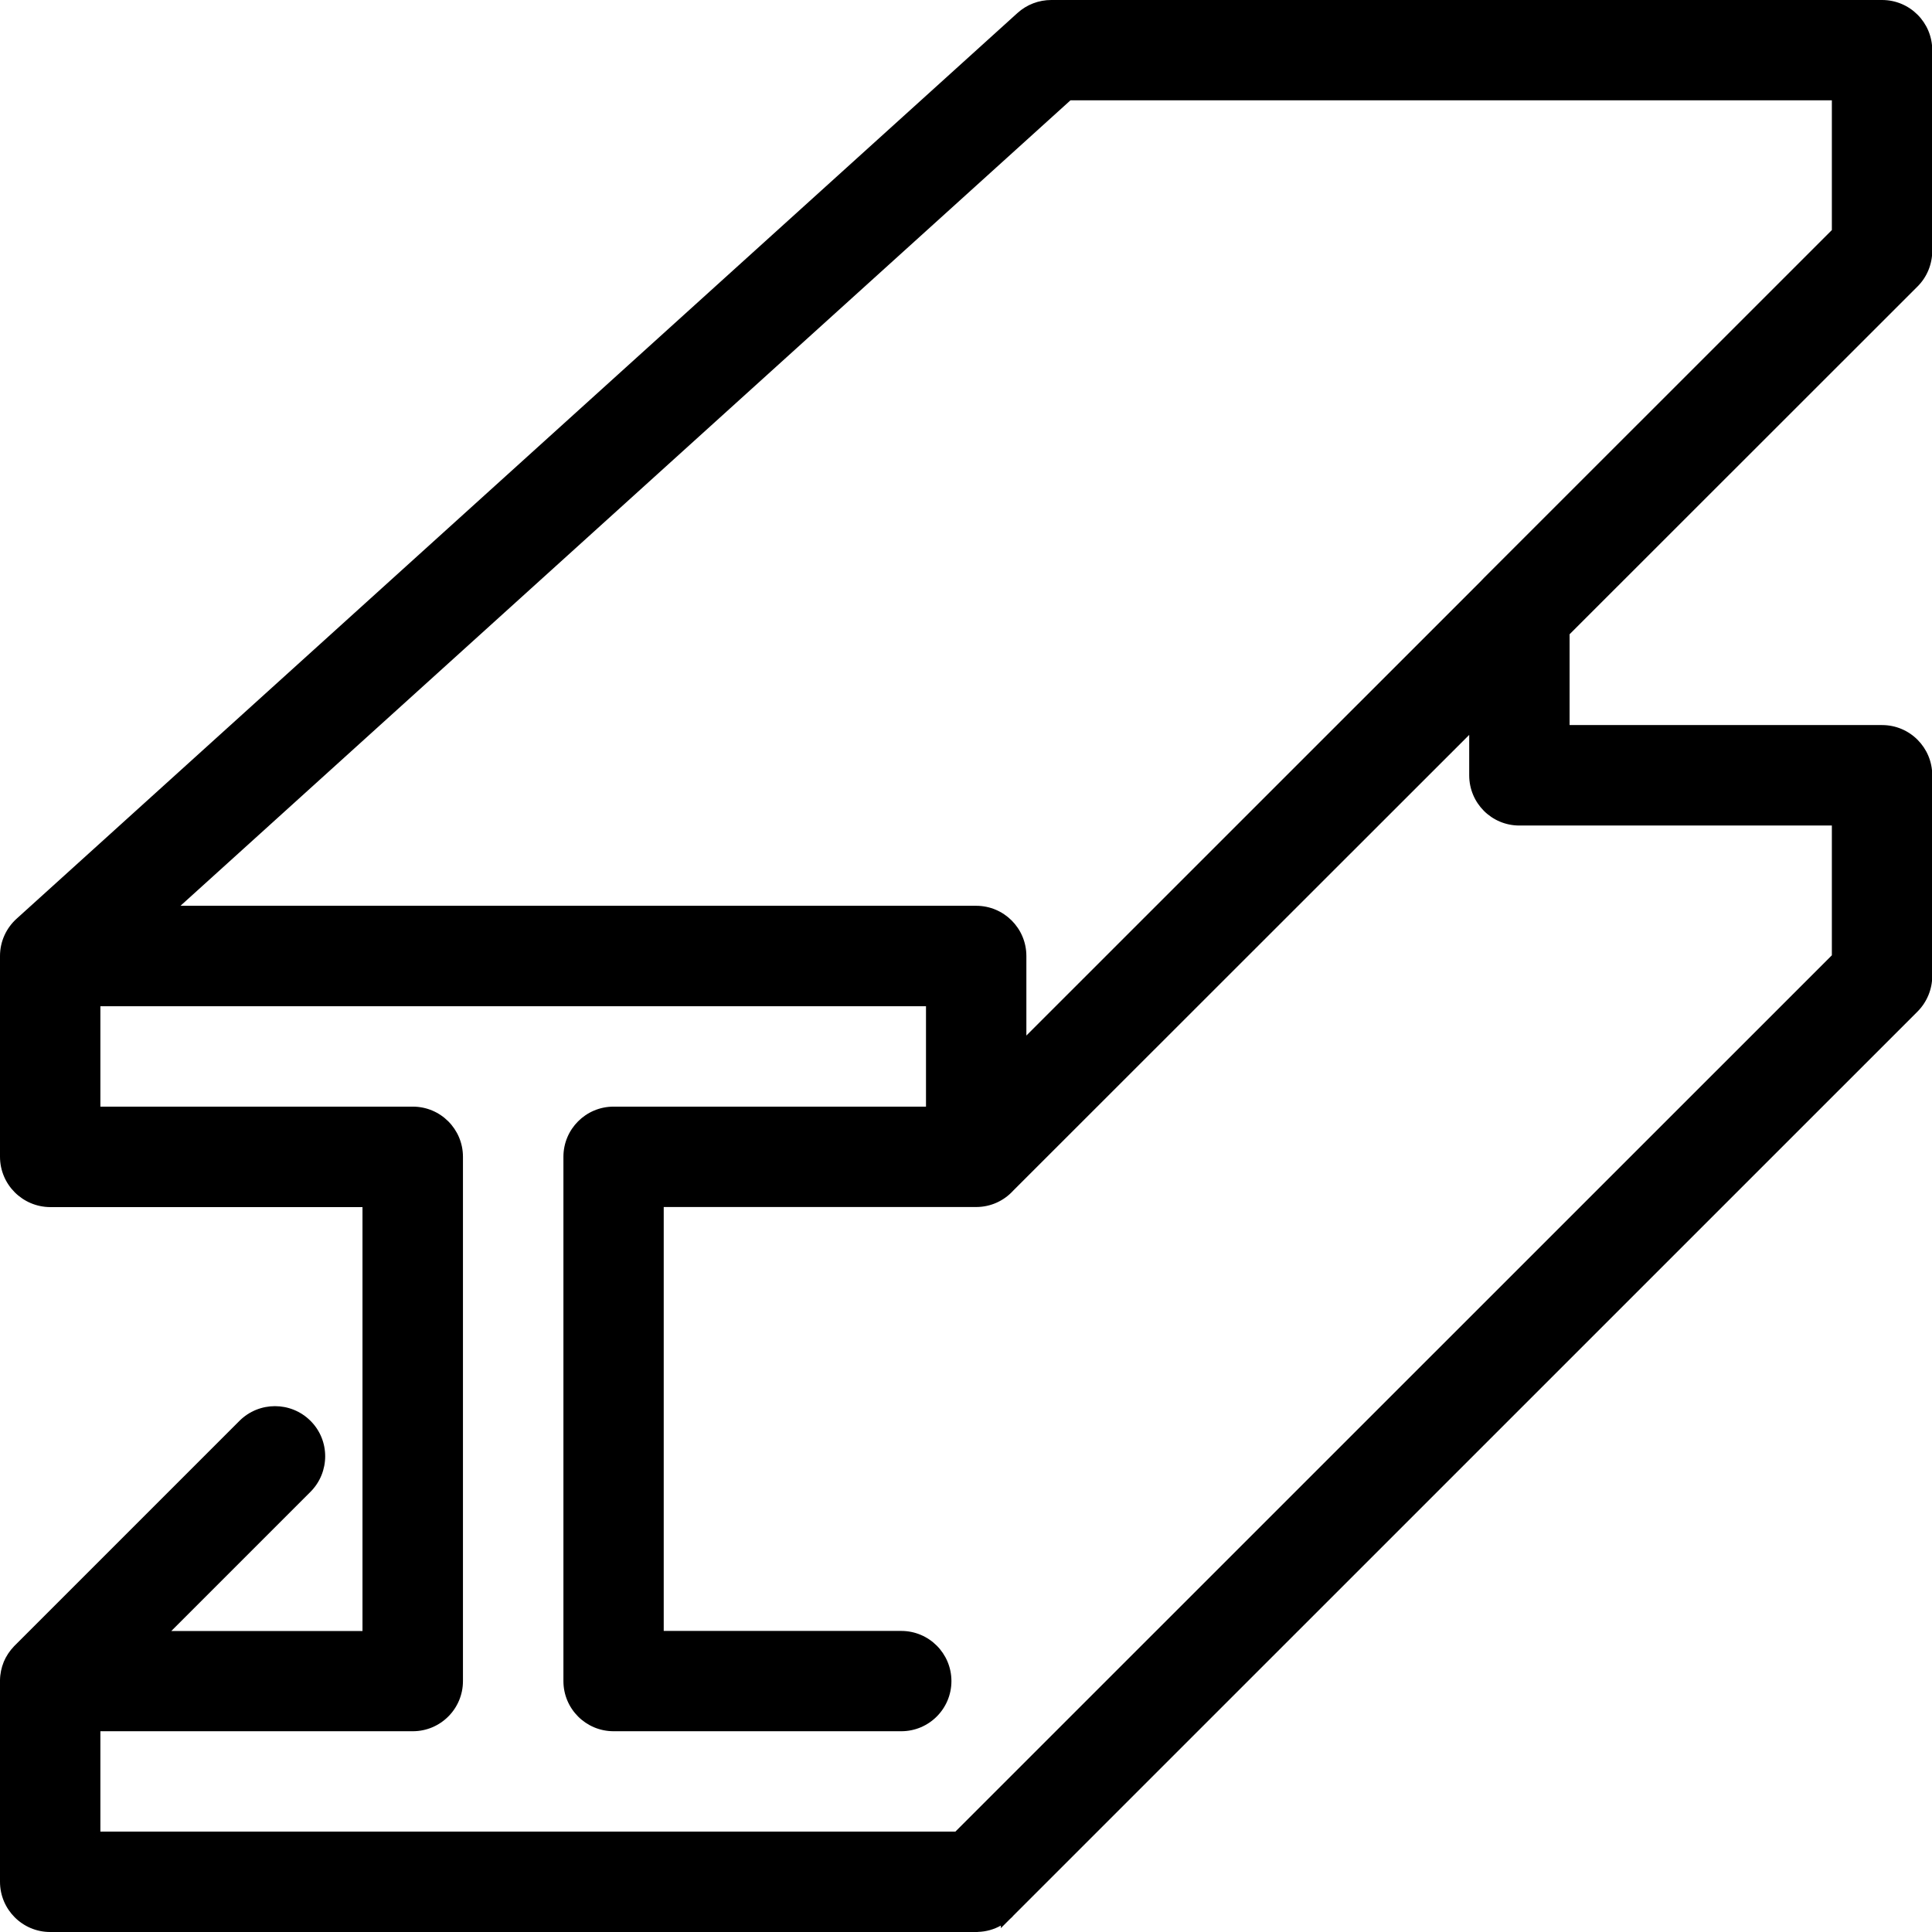 <svg viewBox="0 0 24 24" fill="none" xmlns="http://www.w3.org/2000/svg">
	<g>
		<path d="M12.127 23.925H0.623C0.32 23.925 0.075 23.679 0.075 23.376V20.883C0.075 20.883 0.075 20.877 0.075 20.873C0.075 20.803 0.091 20.736 0.115 20.674C0.141 20.611 0.18 20.552 0.229 20.5L3.028 17.703C3.242 17.489 3.59 17.489 3.805 17.703C4.019 17.917 4.019 18.264 3.805 18.479L1.948 20.335H4.578V14.92H0.623C0.32 14.919 0.075 14.673 0.075 14.369V11.876C0.075 11.714 0.145 11.568 0.257 11.467L12.69 0.217C12.791 0.125 12.922 0.075 13.059 0.075H23.38C23.683 0.075 23.929 0.32 23.929 0.623V3.117C23.929 3.262 23.871 3.402 23.768 3.505L19.424 7.848V9.082H23.38C23.683 9.082 23.929 9.327 23.929 9.631V12.124C23.929 12.27 23.871 12.409 23.768 12.512L12.515 23.764C12.515 23.764 12.51 23.77 12.508 23.772C12.508 23.772 12.508 23.772 12.508 23.773C12.409 23.867 12.276 23.924 12.13 23.925H12.129L12.127 23.925ZM1.172 22.827H11.899L22.83 11.897V10.18H18.874C18.571 10.18 18.325 9.935 18.325 9.631V8.949L12.532 14.74C12.432 14.851 12.287 14.92 12.126 14.92H8.171V20.334H11.196C11.499 20.334 11.745 20.58 11.745 20.883C11.745 21.186 11.499 21.432 11.196 21.432H7.622C7.319 21.432 7.073 21.186 7.073 20.883V14.37C7.073 14.067 7.319 13.822 7.622 13.822H11.578V12.425H1.172V13.822H5.128C5.431 13.822 5.676 14.067 5.676 14.37V20.883C5.676 21.186 5.431 21.432 5.128 21.432H1.172V22.828V22.827ZM2.047 11.327H12.126C12.43 11.327 12.675 11.572 12.675 11.876V13.043L18.457 7.264C18.466 7.253 18.476 7.242 18.486 7.232L22.83 2.889V1.172H13.27L2.048 11.327H2.047Z" fill="currentColor" />
		<path fill-rule="evenodd" clip-rule="evenodd" d="M12.74 0.272C12.74 0.272 12.74 0.272 12.74 0.272L0.308 11.522C0.21 11.61 0.149 11.736 0.149 11.876V14.369C0.149 14.631 0.361 14.844 0.624 14.846C0.623 14.846 0.624 14.846 0.624 14.846H4.653V20.41H1.768L3.752 18.427C3.937 18.241 3.937 17.941 3.752 17.756C3.566 17.57 3.266 17.571 3.081 17.756L0.288 20.548L0.283 20.552C0.283 20.552 0.283 20.553 0.283 20.553C0.24 20.597 0.207 20.648 0.185 20.702C0.163 20.756 0.15 20.814 0.149 20.874V23.376C0.149 23.638 0.361 23.851 0.623 23.851H12.11L12.111 23.85H12.129C12.256 23.849 12.37 23.801 12.455 23.72L12.455 23.72L23.715 12.46C23.804 12.37 23.854 12.25 23.854 12.124V9.631C23.854 9.369 23.642 9.157 23.38 9.157H19.349V7.818L23.715 3.452C23.804 3.364 23.854 3.242 23.854 3.117V0.623C23.854 0.361 23.642 0.149 23.38 0.149H13.059C12.941 0.149 12.828 0.193 12.74 0.272ZM12.492 23.757L12.507 23.772H12.508L12.492 23.757ZM12.548 23.837C12.552 23.834 12.555 23.831 12.559 23.827L12.582 23.805V23.803L23.821 12.565C23.937 12.448 24.003 12.289 24.003 12.124V9.631C24.003 9.286 23.724 9.007 23.38 9.007H19.498V7.879L23.821 3.558C23.938 3.441 24.003 3.282 24.003 3.117V0.623C24.003 0.279 23.724 0 23.38 0H13.059C12.904 0 12.755 0.057 12.64 0.161L0.208 11.411C0.208 11.411 0.208 11.411 0.208 11.411C0.08 11.526 0 11.692 0 11.876V14.369C0 14.714 0.279 14.993 0.623 14.995L0.623 14.995H4.503V20.261H2.128L3.857 18.532C4.1 18.288 4.101 17.893 3.857 17.65C3.613 17.407 3.219 17.407 2.975 17.65L0.177 20.448L0.176 20.449C0.12 20.507 0.076 20.574 0.046 20.645L0.046 20.646C0.018 20.715 0.001 20.792 4.81277e-06 20.873L0 23.376C0 23.72 0.279 24 0.623 24H12.145L12.147 23.999C12.251 23.996 12.348 23.968 12.433 23.92V23.952L12.548 23.837ZM13.241 1.097H22.905V2.92L18.538 7.285C18.533 7.29 18.529 7.295 18.524 7.301C18.52 7.305 18.516 7.309 18.512 7.314L18.509 7.316L12.601 13.223V11.876C12.601 11.614 12.389 11.402 12.126 11.402H2.047V11.326L1.998 11.272L13.241 1.097ZM2.242 11.252H12.126C12.471 11.252 12.75 11.531 12.75 11.876V12.864L18.403 7.212C18.405 7.21 18.407 7.208 18.409 7.205C18.416 7.198 18.425 7.187 18.433 7.18L22.756 2.858V1.246H13.298L2.242 11.252ZM18.4 8.769V9.631C18.4 9.893 18.612 10.105 18.874 10.105H22.905V11.928L11.93 22.902H1.172V22.828H1.098V21.357H5.128C5.39 21.357 5.602 21.145 5.602 20.883V14.37C5.602 14.108 5.39 13.896 5.128 13.896H1.098V12.351H11.652V13.896H7.622C7.36 13.896 7.148 14.108 7.148 14.37V20.883C7.148 21.145 7.36 21.357 7.622 21.357H11.196C11.458 21.357 11.67 21.145 11.67 20.883C11.67 20.621 11.458 20.409 11.196 20.409H8.096V14.845H12.126C12.265 14.845 12.39 14.786 12.477 14.69L12.48 14.687L18.4 8.769ZM1.247 22.753V21.506H5.128C5.472 21.506 5.751 21.227 5.751 20.883V14.37C5.751 14.026 5.472 13.747 5.128 13.747H1.247V12.5H11.503V13.747H7.622C7.278 13.747 6.999 14.026 6.999 14.37V20.883C6.999 21.227 7.278 21.506 7.622 21.506H11.196C11.54 21.506 11.819 21.227 11.819 20.883C11.819 20.539 11.54 20.26 11.196 20.26H8.245V14.994H12.126C12.308 14.994 12.472 14.916 12.586 14.791L18.251 9.129V9.631C18.251 9.976 18.529 10.255 18.874 10.255H22.756V11.867L11.868 22.753H1.247Z" fill="currentColor" />
	</g>
	<defs>
		<clipPath id="clip0_360_7589">
			<rect fill="white" />
		</clipPath>
	</defs>
</svg>

